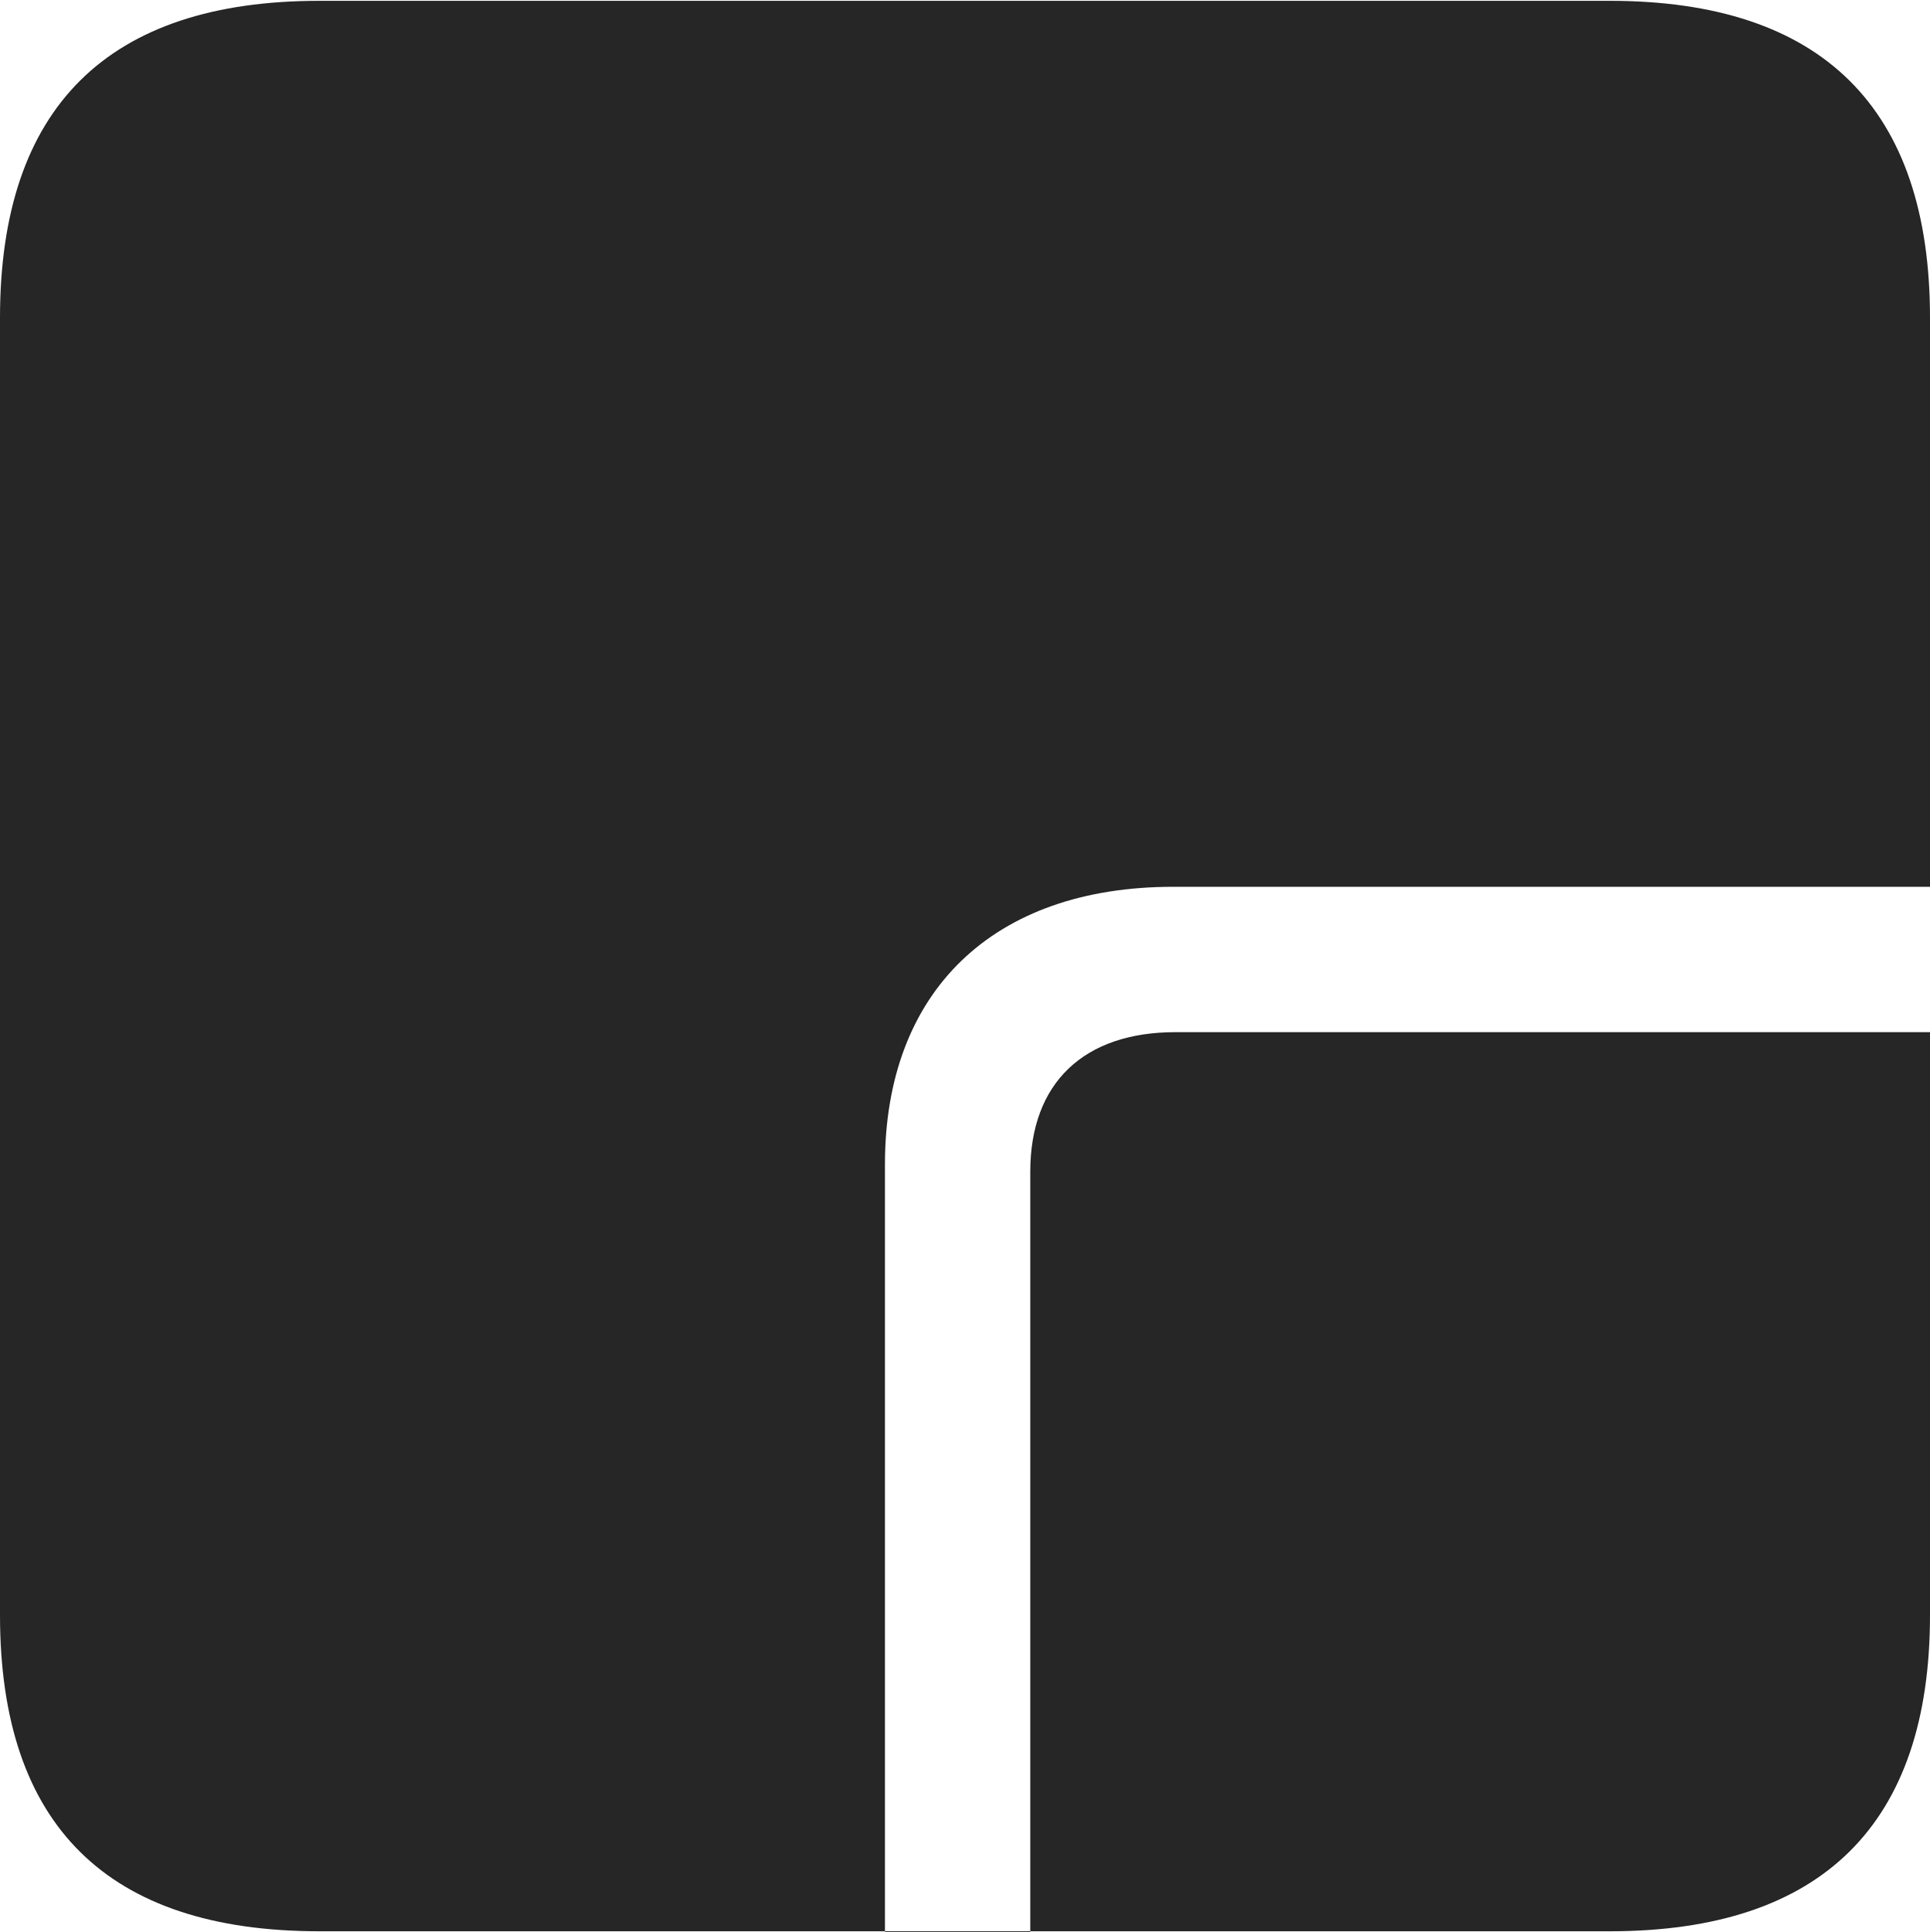 <?xml version="1.0" encoding="UTF-8"?>
<!--Generator: Apple Native CoreSVG 326-->
<!DOCTYPE svg
PUBLIC "-//W3C//DTD SVG 1.1//EN"
       "http://www.w3.org/Graphics/SVG/1.1/DTD/svg11.dtd">
<svg version="1.1" xmlns="http://www.w3.org/2000/svg" xmlns:xlink="http://www.w3.org/1999/xlink" viewBox="0 0 587.75 588.25">
 <g>
  <rect height="588.25" opacity="0" width="587.75" x="0" y="0"/>
  <path d="M269.5 588.25L269.5 354.5C269.5 301.75 302.5 270 357.25 270L587.75 270L587.75 314.25L358 314.25C330 314.25 313.75 329.75 313.75 356.75L313.75 588.25ZM97.25 588L490.25 588C555 588 587.75 555.25 587.75 491.75L587.75 96.75C587.75 33 555 0.25 490.25 0.25L97.25 0.25C32.75 0.25 0 32.75 0 96.75L0 491.75C0 555.75 32.75 588 97.25 588Z" fill="black" fill-opacity="0.85"/>
 </g>
</svg>
